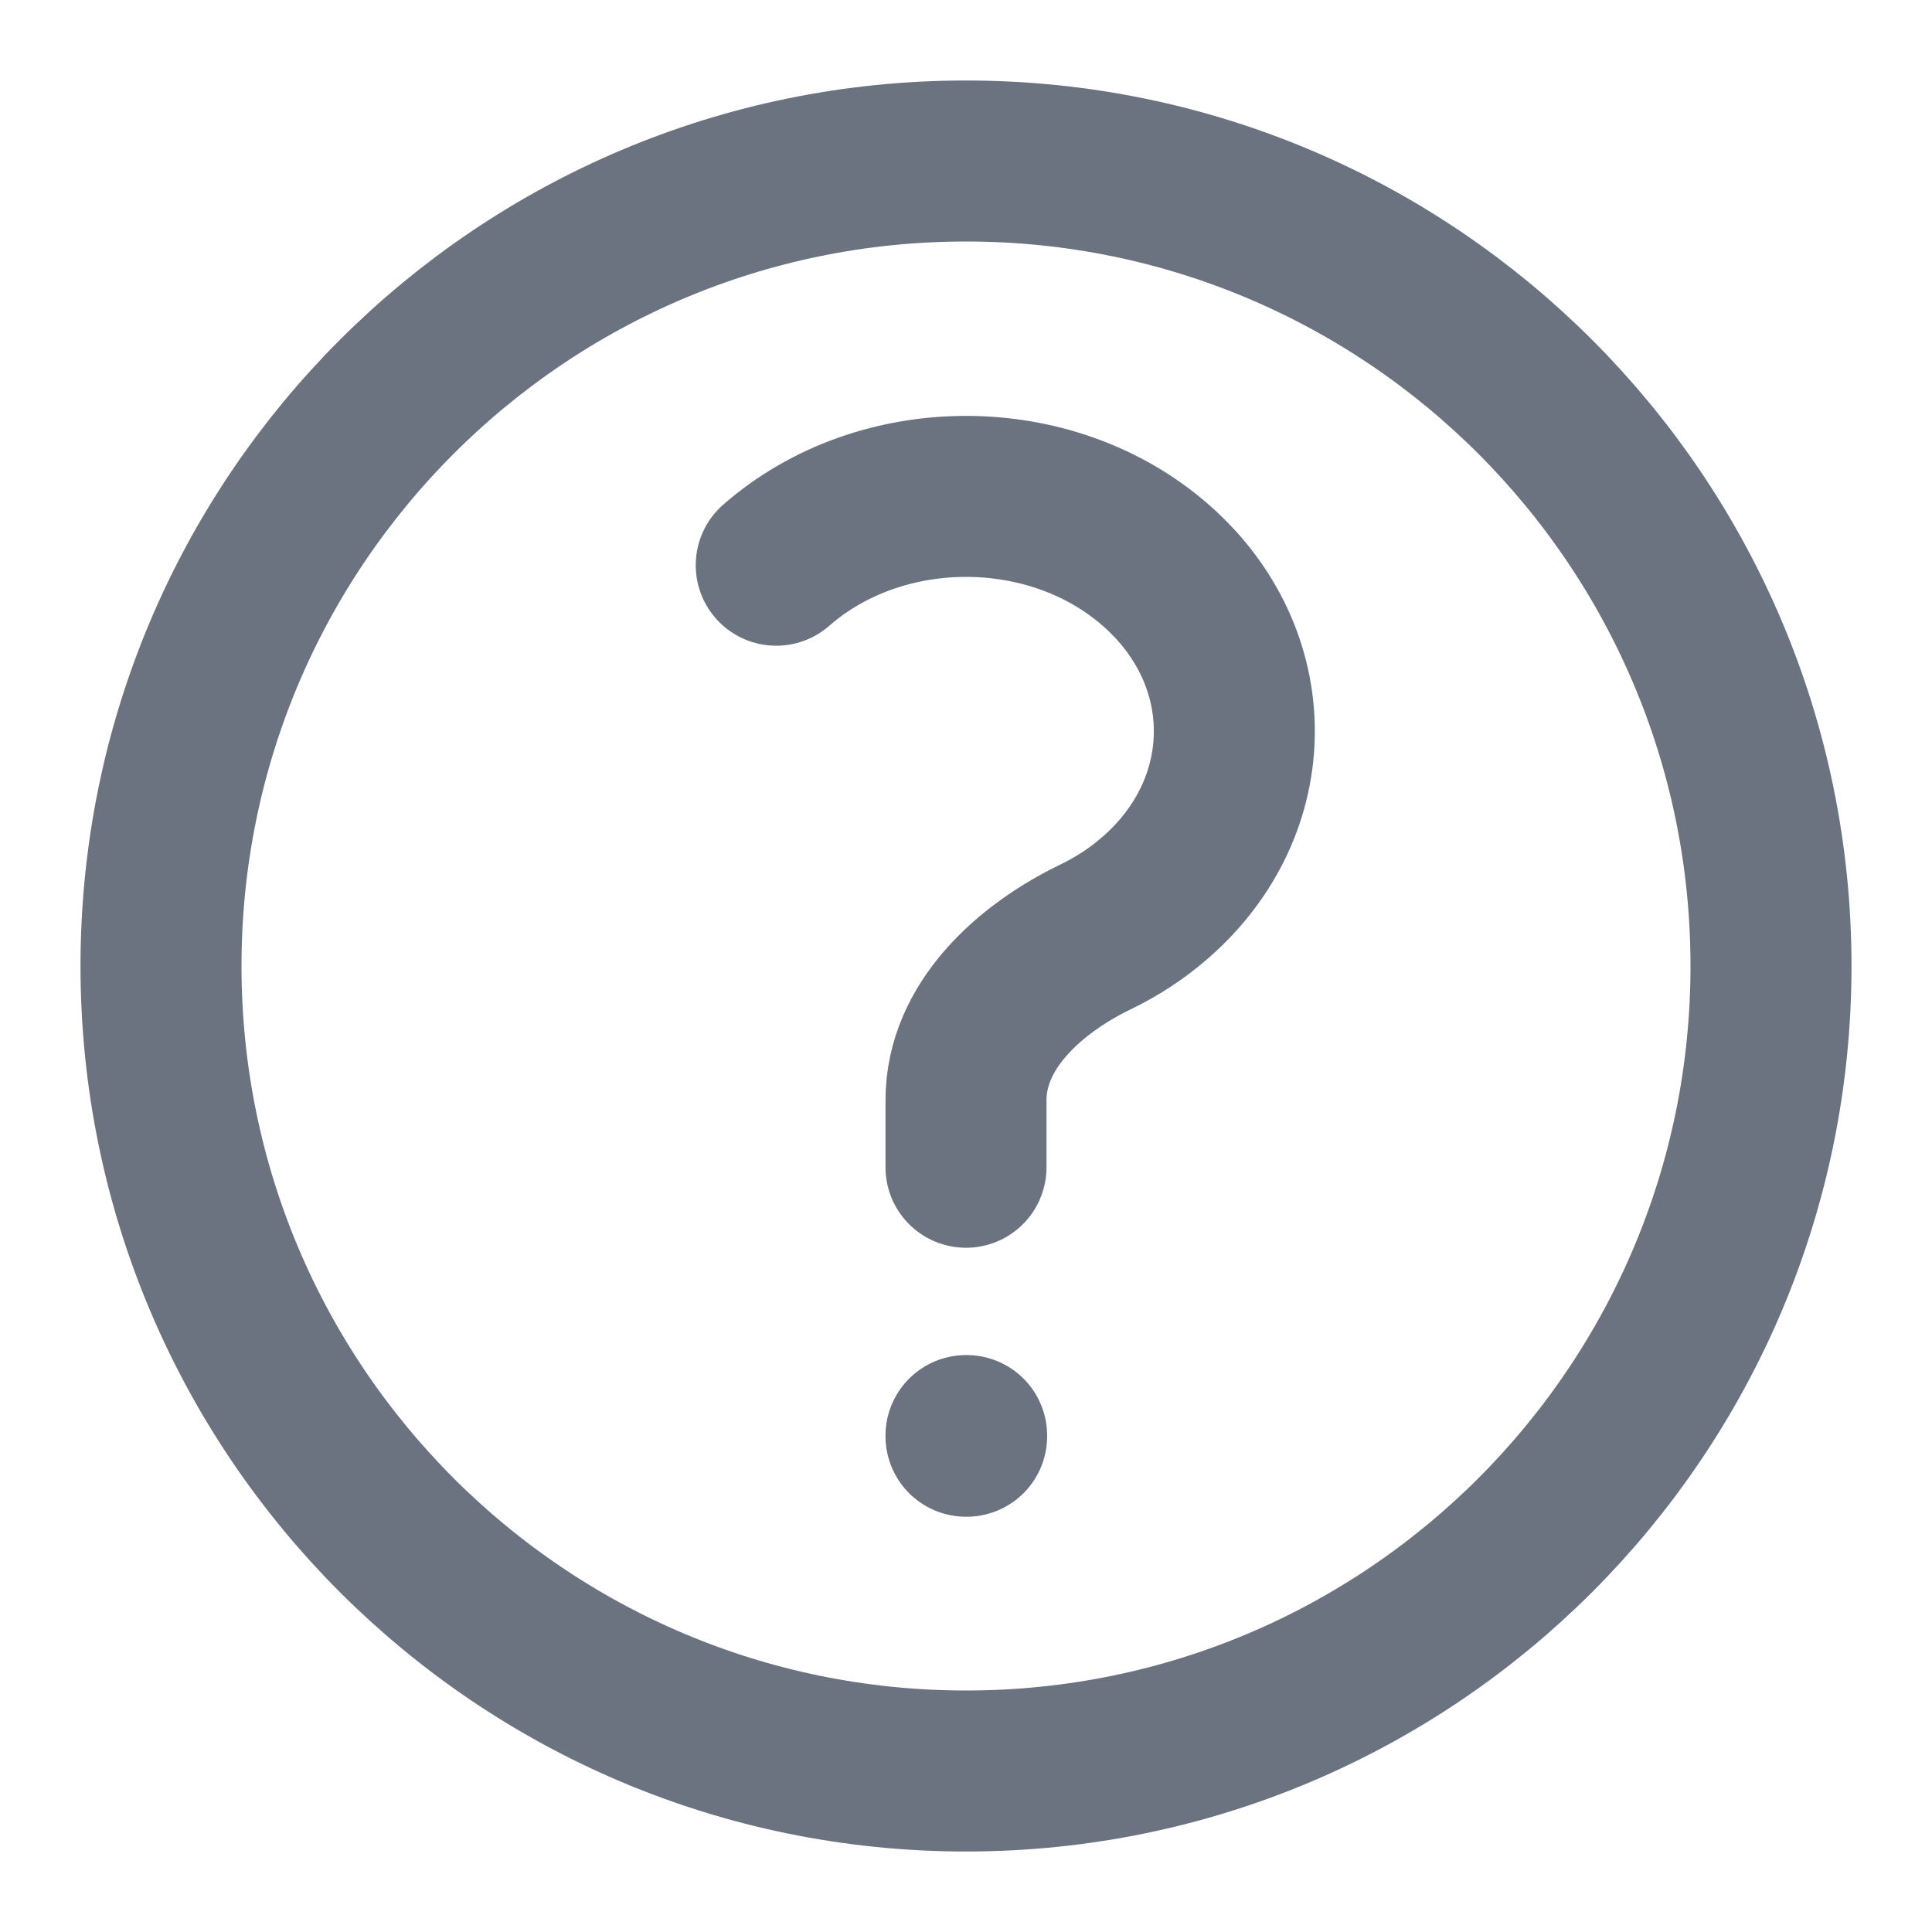 <svg width="18" height="18" viewBox="0 0 18 18" fill="none">
<path d="M7.232 5.266C8.209 4.411 9.792 4.411 10.768 5.266C11.744 6.12 11.744 7.505 10.768 8.359C10.598 8.508 10.41 8.631 10.209 8.728C9.588 9.028 9 9.56 9 10.25V10.875M16.5 9C16.5 13.142 13.142 16.5 9 16.5C4.858 16.5 1.5 13.142 1.5 9C1.5 4.858 4.858 1.5 9 1.5C13.142 1.5 16.5 4.858 16.5 9ZM9 13.375H9.006V13.381H9V13.375Z" stroke="#6B7280" stroke-width="1.5" stroke-linecap="round" stroke-linejoin="round"/>
</svg>
